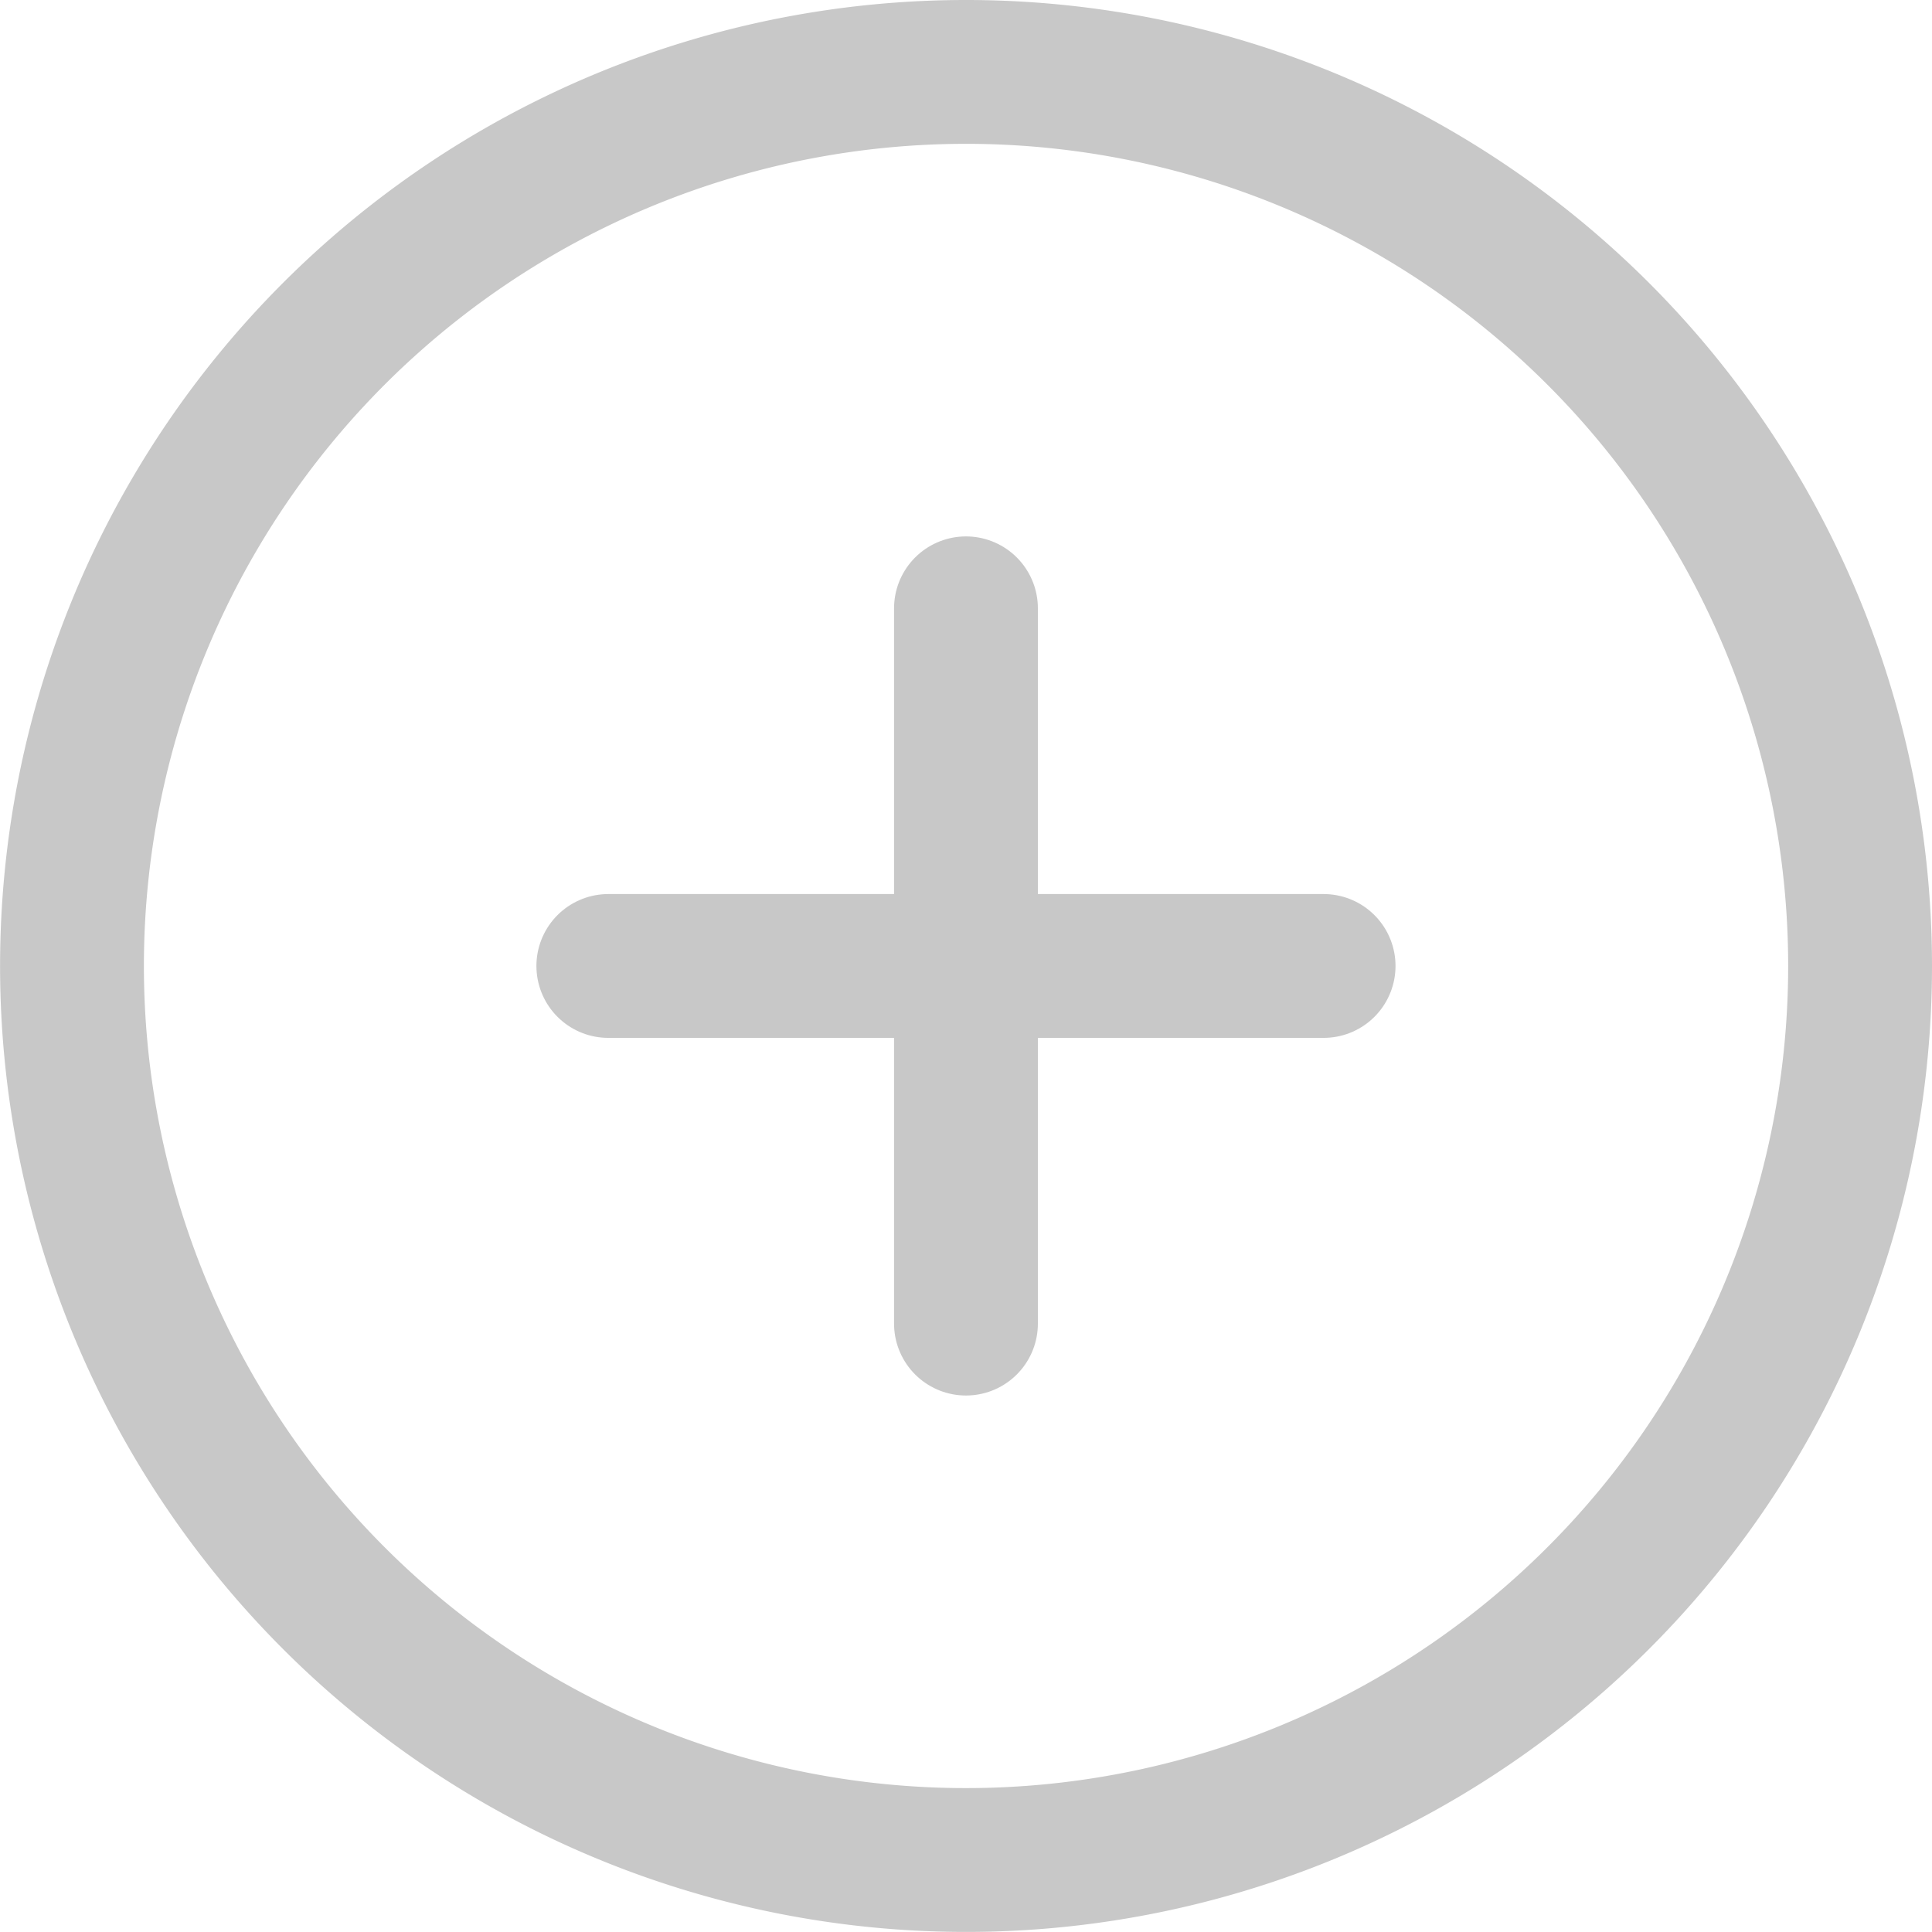 <svg xmlns="http://www.w3.org/2000/svg" width="26.865" height="26.865" viewBox="0 0 26.865 26.865">
  <g id="Icon_feather-plus-circle" data-name="Icon feather-plus-circle" transform="translate(-2 -2)">
    <path id="Path_180" data-name="Path 180" d="M27.865,15.432A12.432,12.432,0,1,1,15.432,3,12.432,12.432,0,0,1,27.865,15.432Z" transform="translate(0 0)" fill="none" stroke="#c8c8c8" stroke-linecap="round" stroke-linejoin="round" stroke-width="2"/>
    <path id="Path_181" data-name="Path 181" d="M18,12v9.946" transform="translate(-2.568 -1.541)" fill="none" stroke="#c8c8c8" stroke-linecap="round" stroke-linejoin="round" stroke-width="2"/>
    <path id="Path_182" data-name="Path 182" d="M12,18h9.946" transform="translate(-1.541 -2.568)" fill="none" stroke="#c8c8c8" stroke-linecap="round" stroke-linejoin="round" stroke-width="2"/>
  </g>
</svg>
